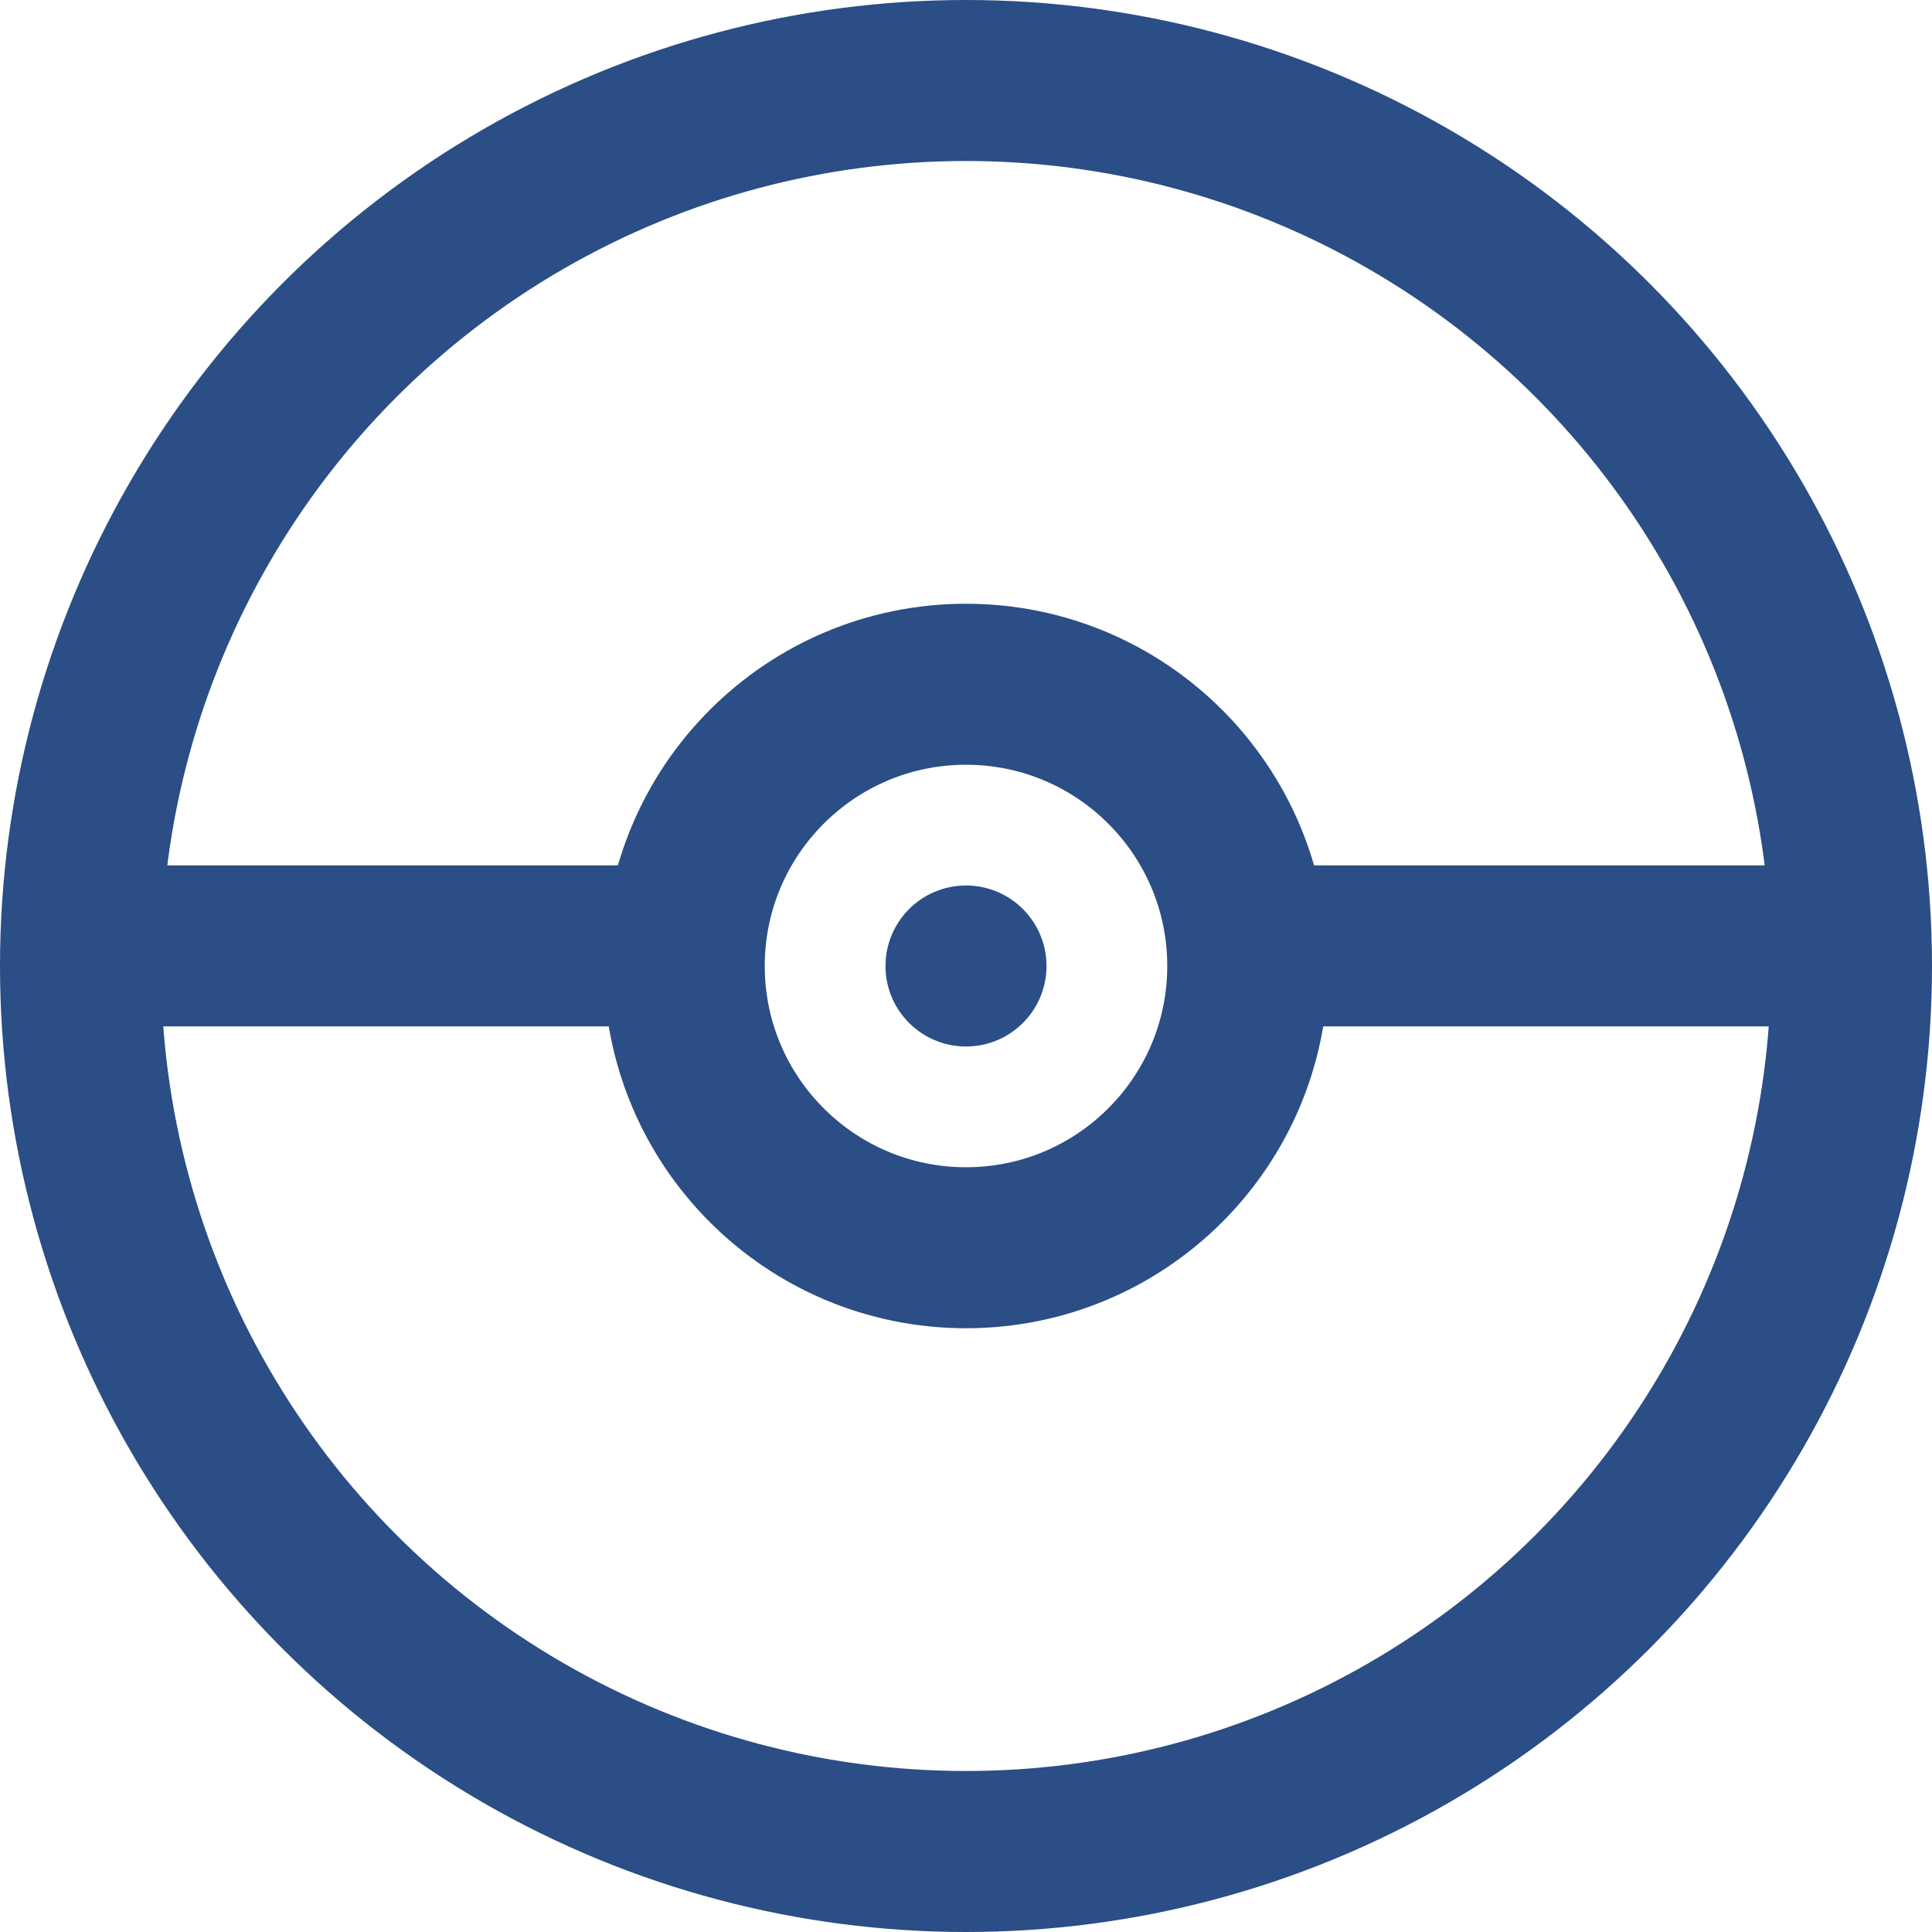 <svg width="48" height="48" viewBox="0 0 48 48" fill="none" xmlns="http://www.w3.org/2000/svg">
<path d="M31.5 23.5H45" stroke="#2A4E85" stroke-width="4"/>
<path d="M3.5 23.5H16" stroke="#2A4E85" stroke-width="4"/>
<circle cx="24" cy="24" r="7" stroke="#2A4E85" stroke-width="4"/>
<circle cx="24" cy="24" r="22" stroke="#2A4E85" stroke-width="4"/>
<circle cx="24" cy="24" r="2" fill="#2A4E85"/>
</svg>

